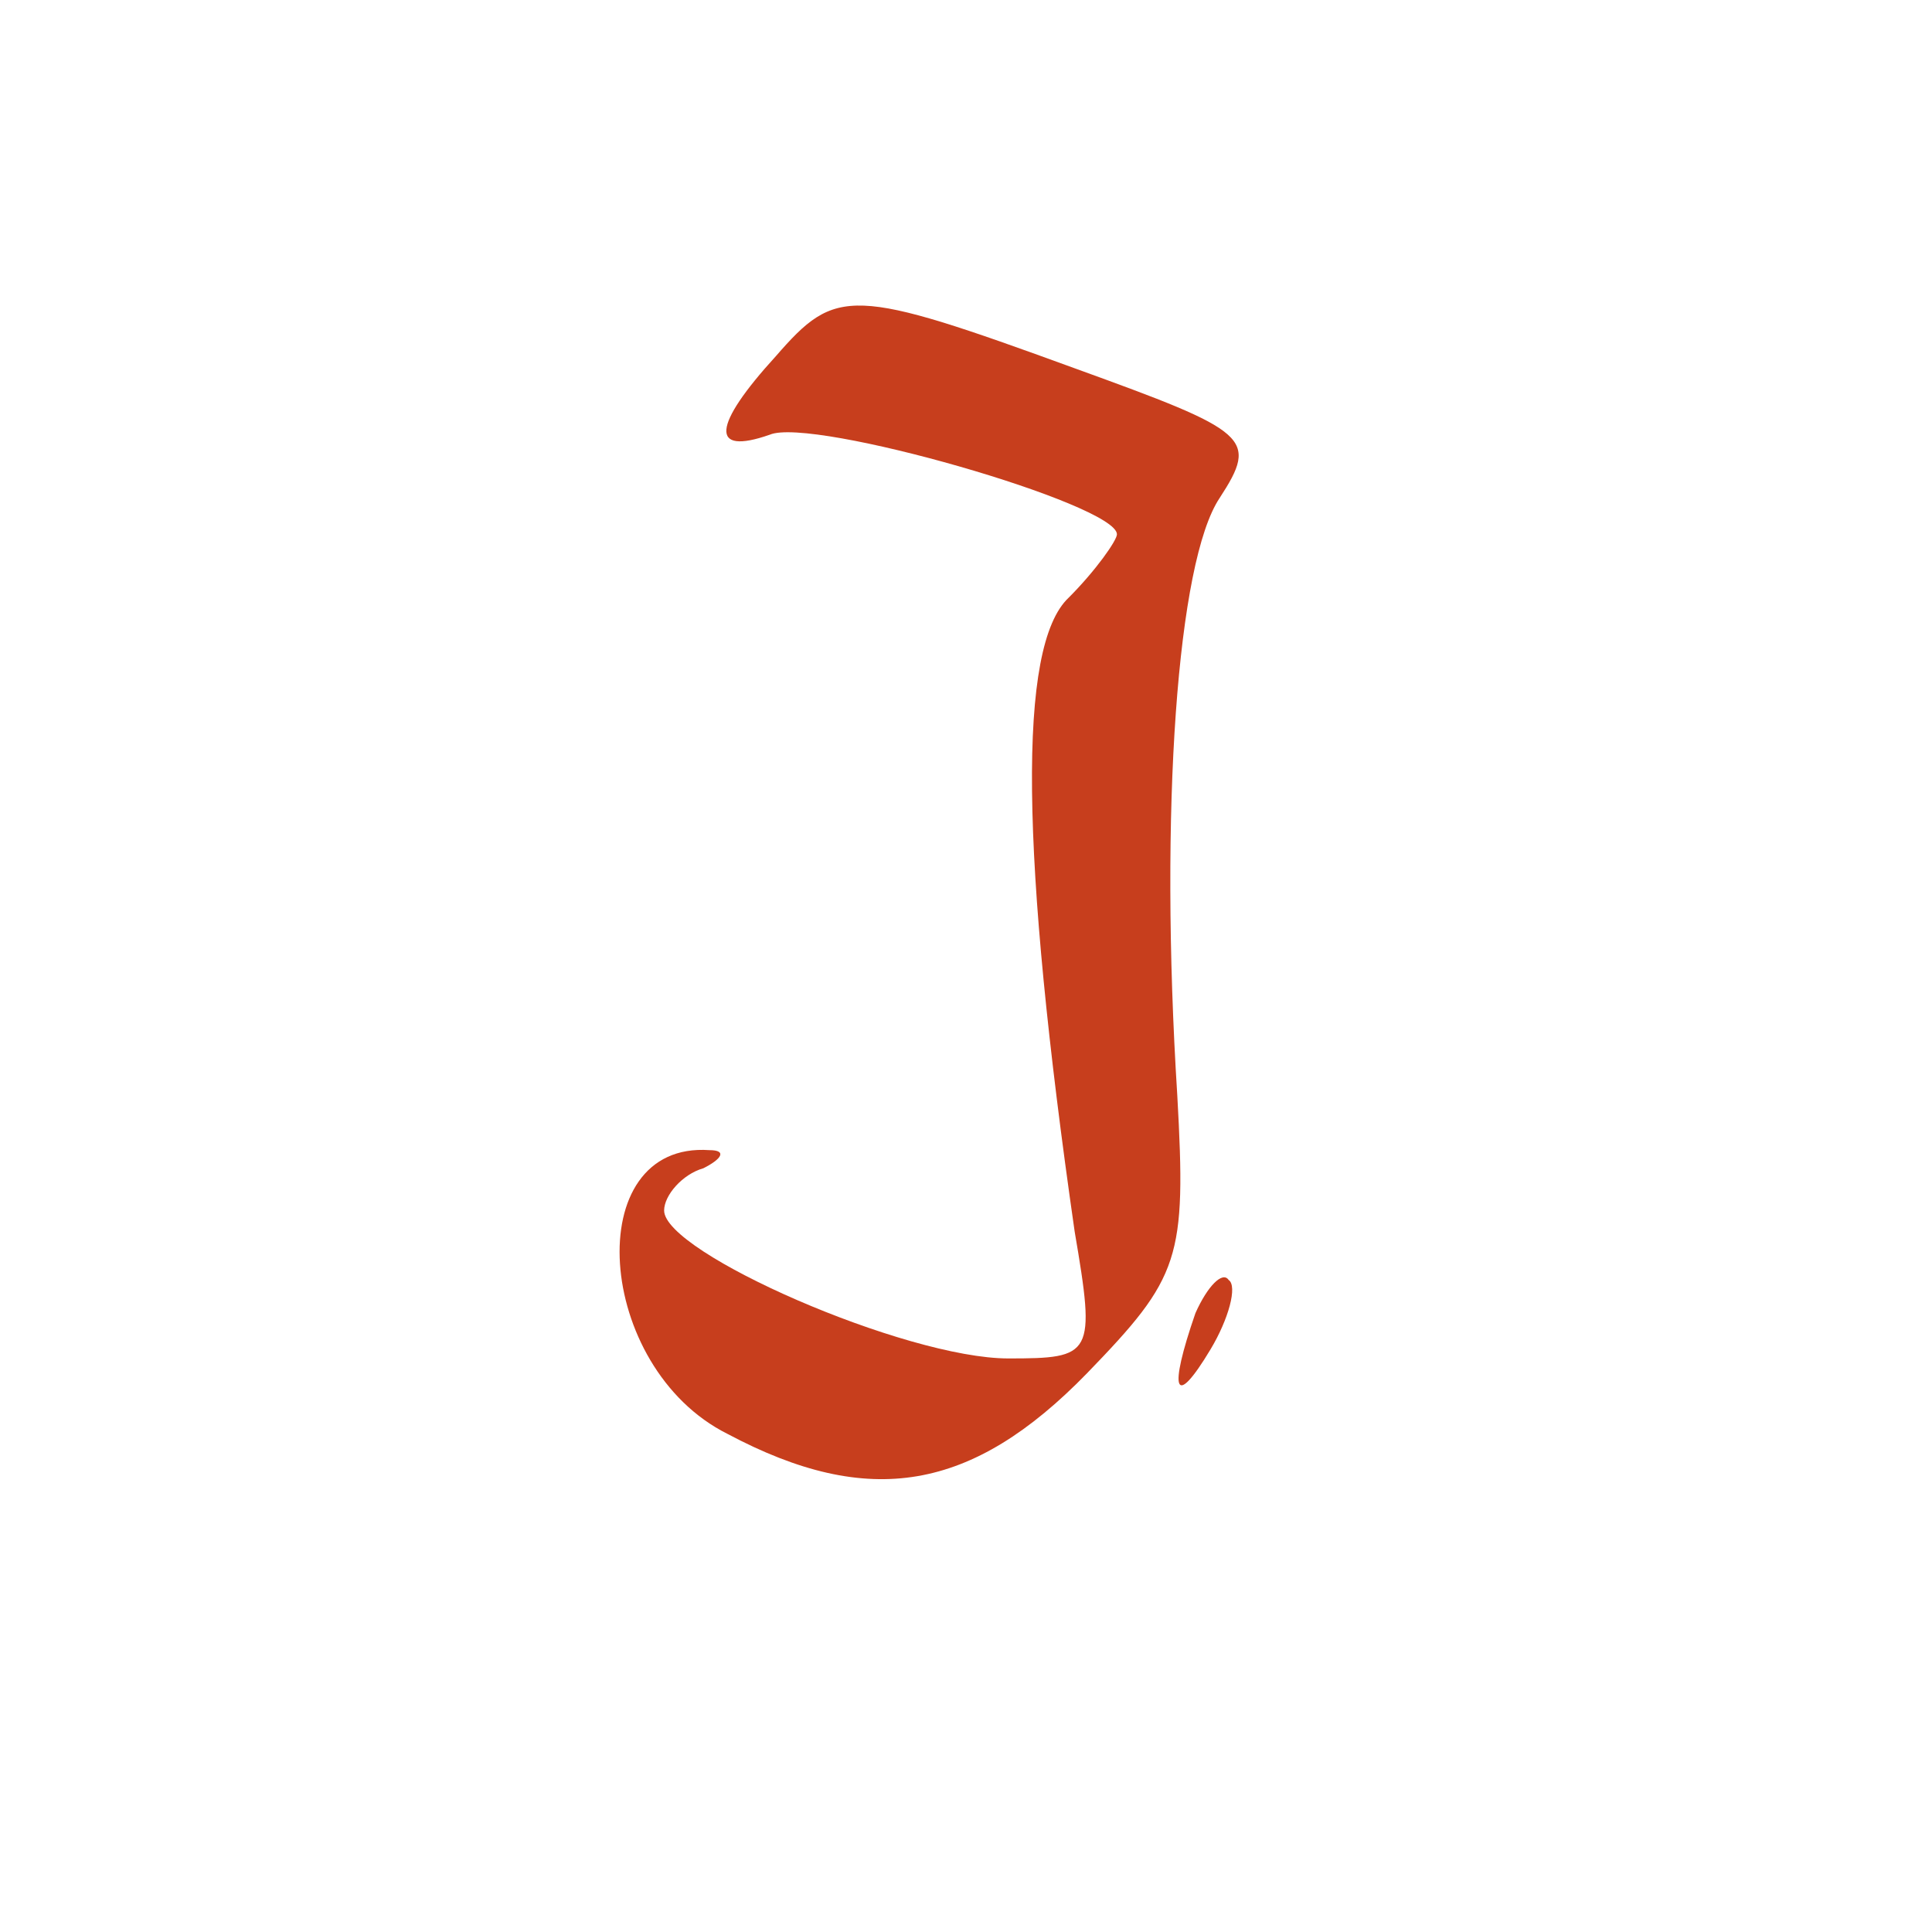 <?xml version="1.0" standalone="no"?>
<!DOCTYPE svg PUBLIC "-//W3C//DTD SVG 20010904//EN"
 "http://www.w3.org/TR/2001/REC-SVG-20010904/DTD/svg10.dtd">
<svg version="1.0" xmlns="http://www.w3.org/2000/svg"
 width="64pt" height="64pt" viewBox="0 0 64 64"
 preserveAspectRatio="xMidYMid meet">

<g transform="translate(0,64) scale(0.1,-0.1)"
fill="#C73E1D" stroke="none">
<path d="M257 522 c-21 -23 -22 -33 -2 -26 14 6 115 -23 115 -33 0 -2 -7 -12
-16 -21 -17 -16 -16 -85 2 -210 7 -41 6 -42 -22 -42 -34 0 -114 35 -114 49 0
5 6 12 13 14 6 3 8 6 2 6 -43 3 -38 -72 6 -94 47 -25 81 -19 119 20 31 32 33
38 30 92 -6 95 0 177 14 198 13 20 10 22 -48 43 -74 27 -79 27 -99 4z"/>
<path d="M396 205 c-9 -26 -7 -32 5 -12 6 10 9 21 6 23 -2 3 -7 -2 -11 -11z"/>
</g>
</svg>
